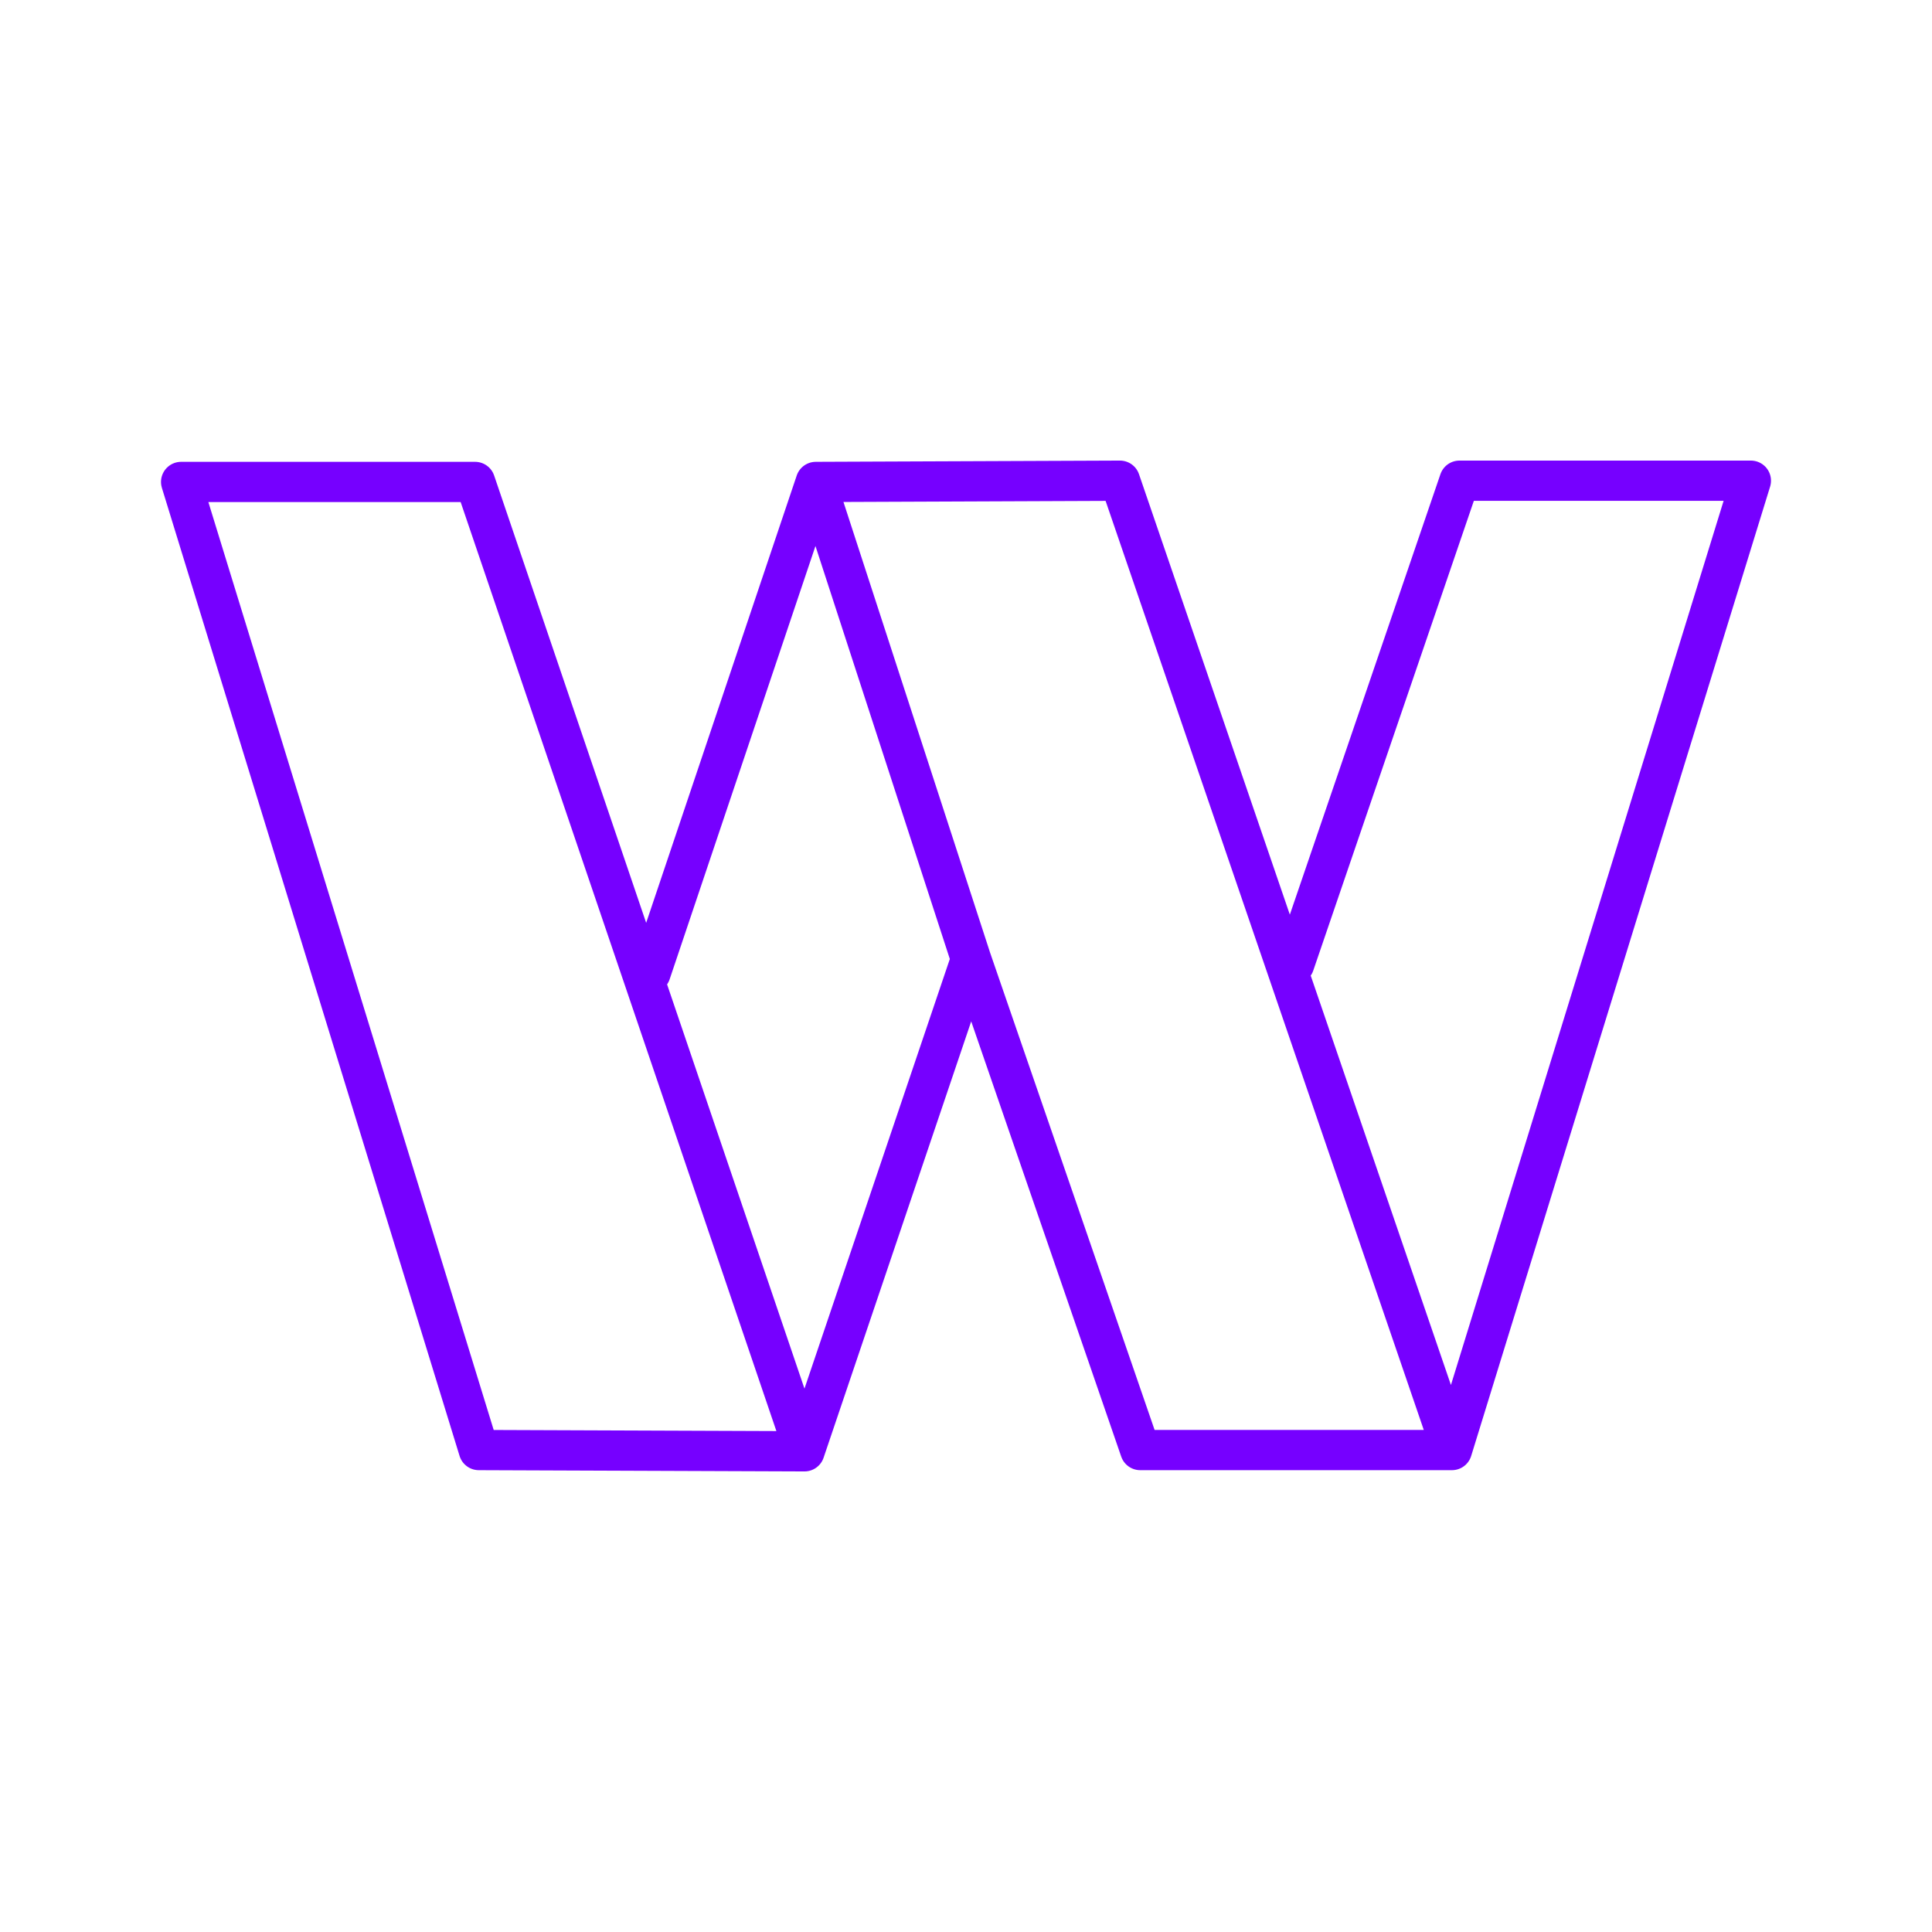 <svg xmlns="http://www.w3.org/2000/svg" width="800px" height="800px" viewBox="0 0 48 48"><defs><style>.a{fill:none;stroke:#7600FF;stroke-linecap:round;stroke-linejoin:round;}</style></defs><path class="a" d="M11.896,36.026,4.5,11.974h7.303l8.185,24.083Zm8.092.031,4.137-12.228L20.268,11.974,16.163,24.171M20.268,11.974l7.557-.031L36.073,36.026h-7.744L24.125,23.829M36.073,36.026,43.5,11.943H36.26l-4.106,12.01"/></svg>